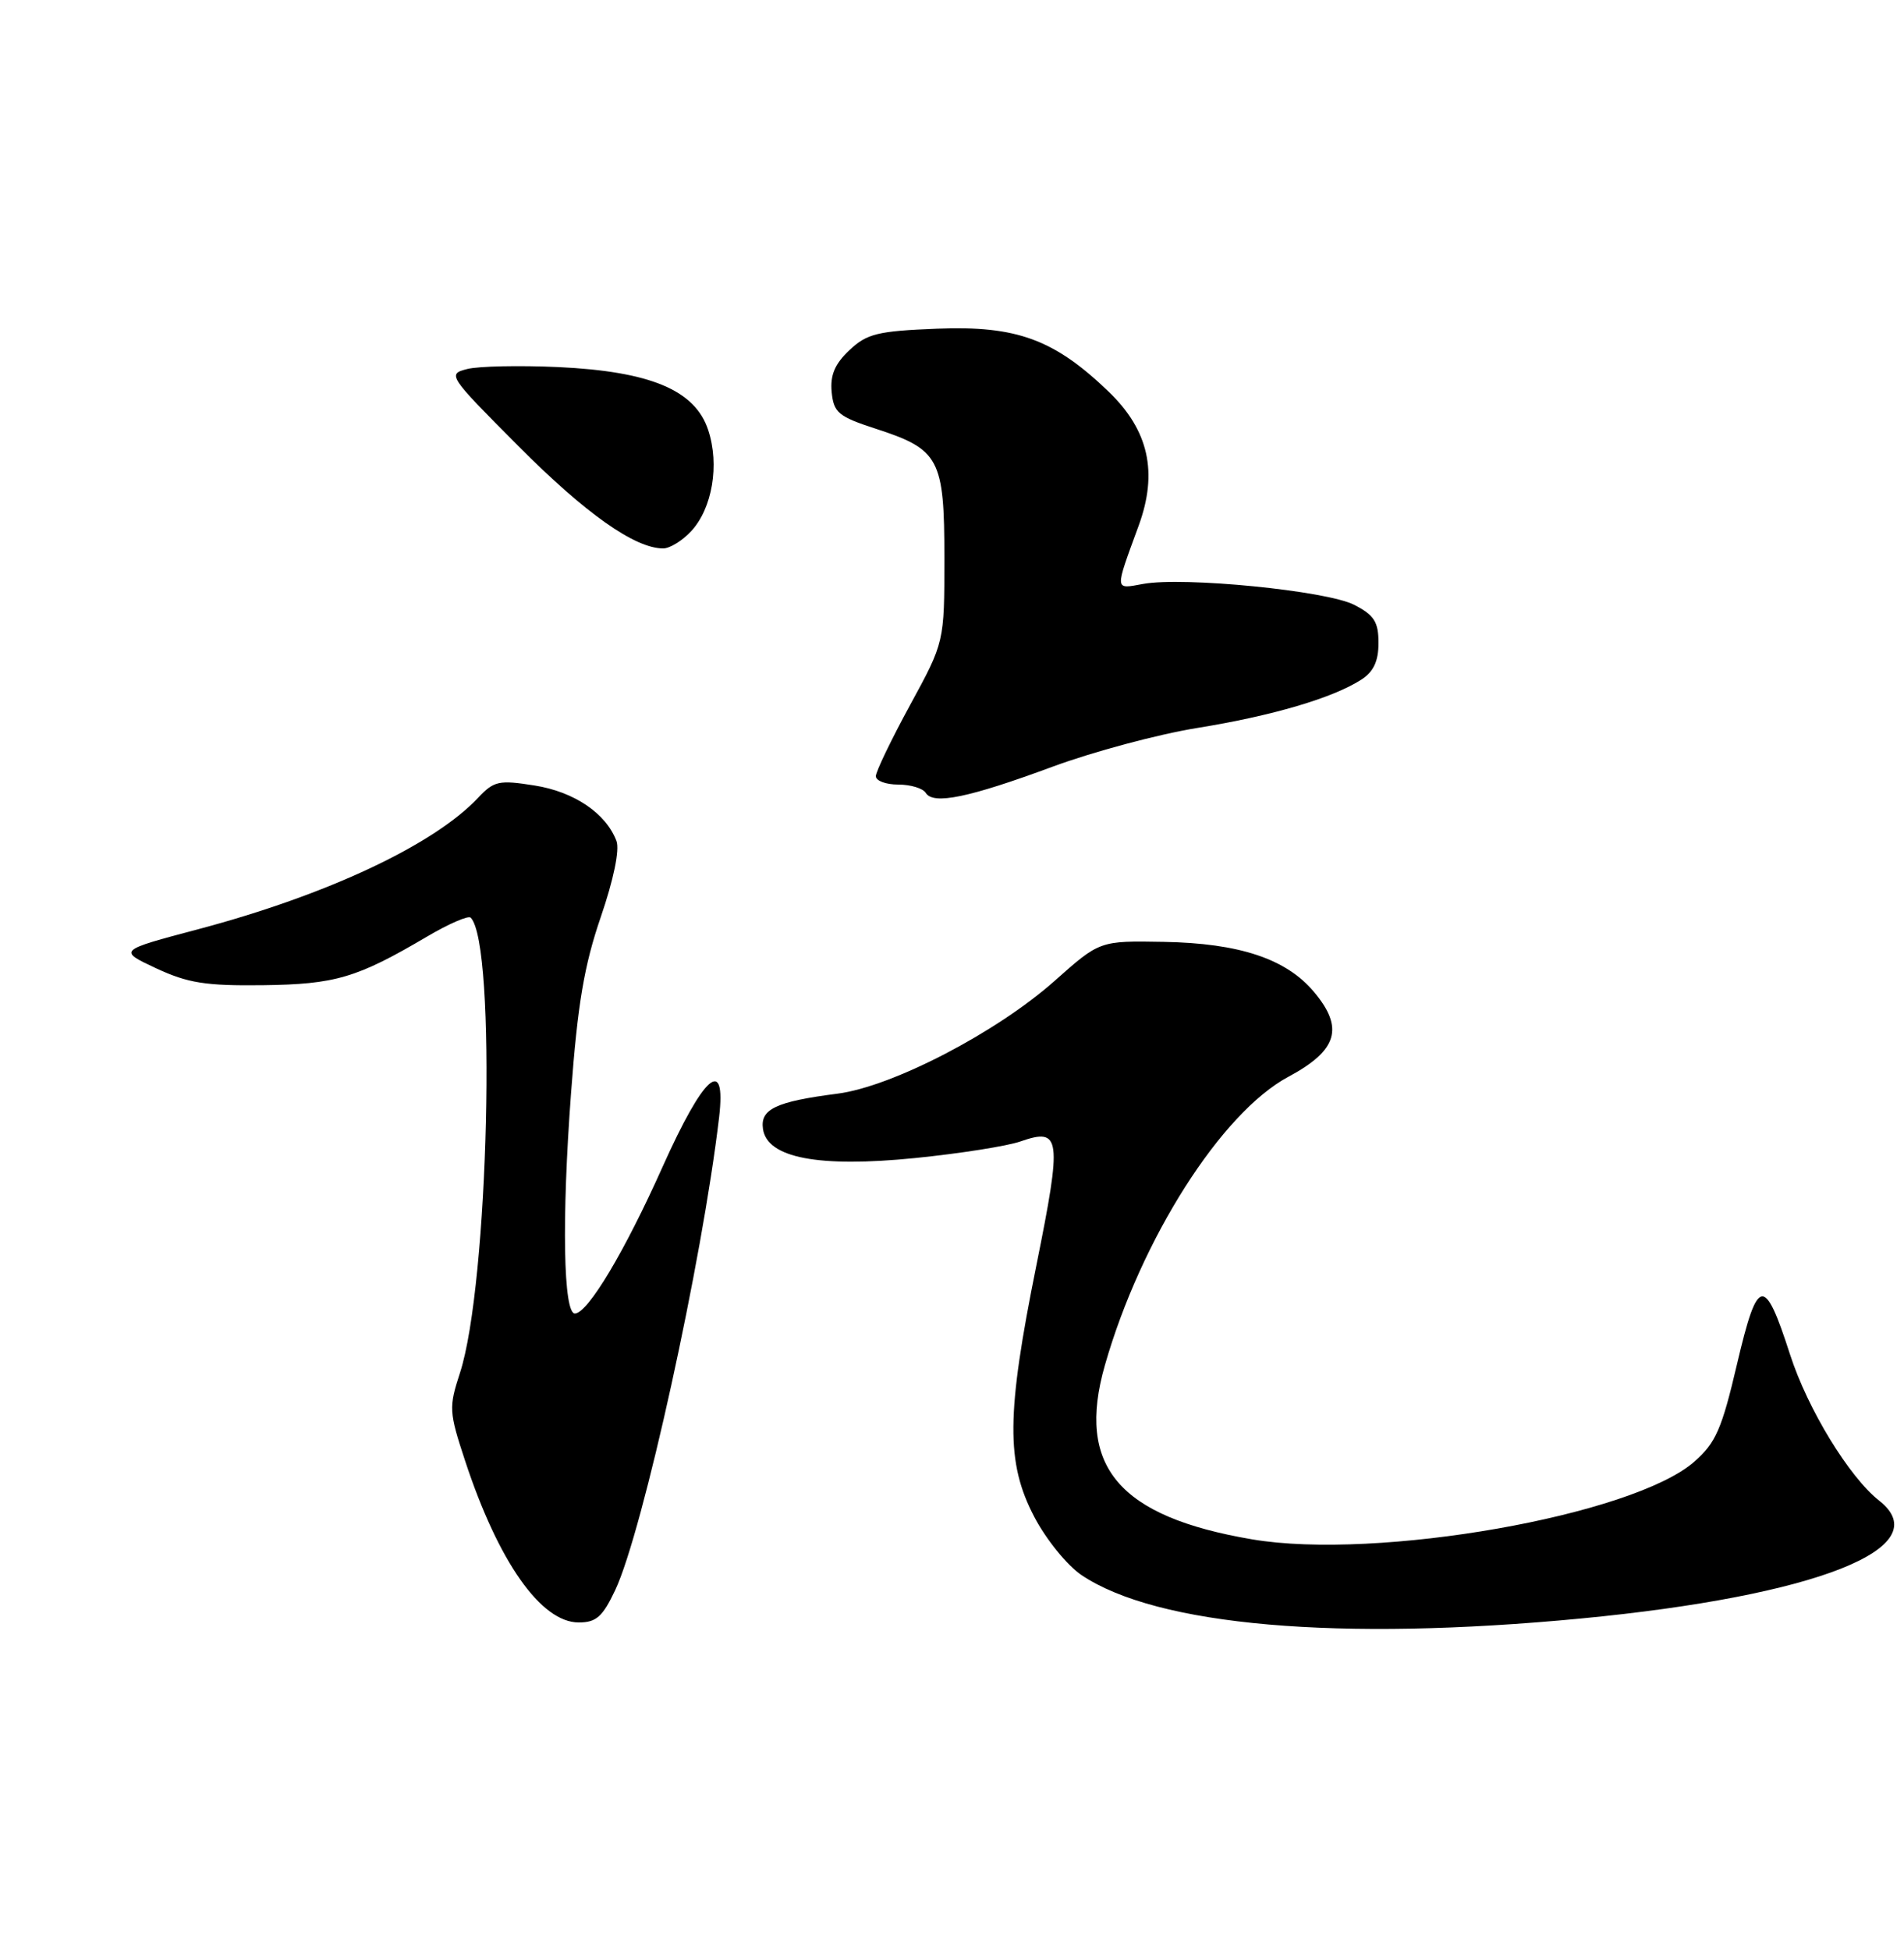 <?xml version="1.0" encoding="UTF-8" standalone="no"?>
<!DOCTYPE svg PUBLIC "-//W3C//DTD SVG 1.1//EN" "http://www.w3.org/Graphics/SVG/1.1/DTD/svg11.dtd" >
<svg xmlns="http://www.w3.org/2000/svg" xmlns:xlink="http://www.w3.org/1999/xlink" version="1.1" viewBox="0 0 250 256">
 <g >
 <path fill="currentColor"
d=" M 207.59 212.48 C 238.52 209.52 254.58 203.17 246.74 197.01 C 242.79 193.90 237.35 184.98 235.04 177.83 C 231.67 167.38 230.79 167.54 228.08 179.06 C 226.08 187.61 225.29 189.42 222.47 191.89 C 214.41 198.97 180.81 204.87 164.41 202.09 C 146.89 199.12 141.28 192.50 145.07 179.25 C 149.80 162.68 160.36 146.08 169.17 141.36 C 175.63 137.90 176.51 134.95 172.52 130.21 C 168.87 125.87 162.74 123.83 152.80 123.65 C 144.40 123.50 144.40 123.50 138.50 128.75 C 130.88 135.53 117.18 142.65 109.96 143.58 C 101.88 144.62 99.80 145.60 100.18 148.21 C 100.73 152.02 107.47 153.31 120.17 152.03 C 126.03 151.44 132.25 150.46 133.99 149.85 C 139.30 148.00 139.47 149.29 136.09 166.06 C 132.13 185.67 132.07 192.00 135.80 199.13 C 137.34 202.08 140.12 205.51 141.99 206.77 C 151.90 213.45 175.76 215.52 207.59 212.48 Z  M 80.79 208.73 C 84.42 201.00 92.21 165.53 94.42 146.68 C 95.37 138.51 92.41 141.11 87.00 153.18 C 82.03 164.29 77.22 172.35 75.50 172.44 C 73.97 172.53 73.74 160.10 74.98 143.50 C 75.85 131.77 76.71 126.73 78.88 120.40 C 80.57 115.47 81.38 111.56 80.94 110.40 C 79.56 106.77 75.39 103.94 70.18 103.12 C 65.51 102.38 64.86 102.52 62.78 104.73 C 56.98 110.91 42.94 117.50 26.03 121.99 C 15.50 124.78 15.50 124.78 20.50 127.12 C 24.66 129.06 27.01 129.43 34.50 129.34 C 44.04 129.22 46.85 128.39 56.05 122.97 C 58.90 121.29 61.49 120.16 61.80 120.47 C 65.23 123.90 64.17 168.71 60.39 180.25 C 58.92 184.76 58.95 185.35 61.06 191.75 C 65.42 205.01 71.03 213.00 75.99 213.00 C 78.29 213.00 79.13 212.25 80.79 208.73 Z  M 138.19 100.66 C 143.51 98.69 152.06 96.40 157.19 95.57 C 167.04 93.98 175.03 91.63 178.75 89.22 C 180.35 88.19 181.00 86.80 181.00 84.41 C 181.00 81.65 180.44 80.76 177.82 79.41 C 174.23 77.55 155.43 75.69 150.10 76.66 C 146.30 77.35 146.33 77.70 149.51 69.01 C 152.07 62.01 150.83 56.48 145.56 51.41 C 138.42 44.55 133.49 42.74 123.06 43.15 C 115.23 43.46 113.84 43.80 111.53 45.97 C 109.61 47.78 108.99 49.25 109.20 51.47 C 109.47 54.18 110.08 54.69 115.00 56.29 C 123.35 59.00 124.00 60.22 124.00 73.26 C 124.00 84.30 124.00 84.30 119.50 92.55 C 117.03 97.09 115.00 101.30 115.00 101.90 C 115.00 102.51 116.32 103.00 117.94 103.00 C 119.56 103.00 121.19 103.49 121.56 104.10 C 122.54 105.68 127.21 104.72 138.19 100.66 Z  M 90.74 69.75 C 93.53 66.75 94.50 61.03 92.99 56.46 C 91.26 51.21 85.40 48.76 73.29 48.19 C 68.22 47.96 62.86 48.07 61.37 48.44 C 58.71 49.11 58.83 49.29 68.08 58.58 C 76.88 67.42 83.36 72.00 87.08 72.00 C 87.94 72.00 89.59 70.99 90.74 69.75 Z "/>
</g>
</svg>